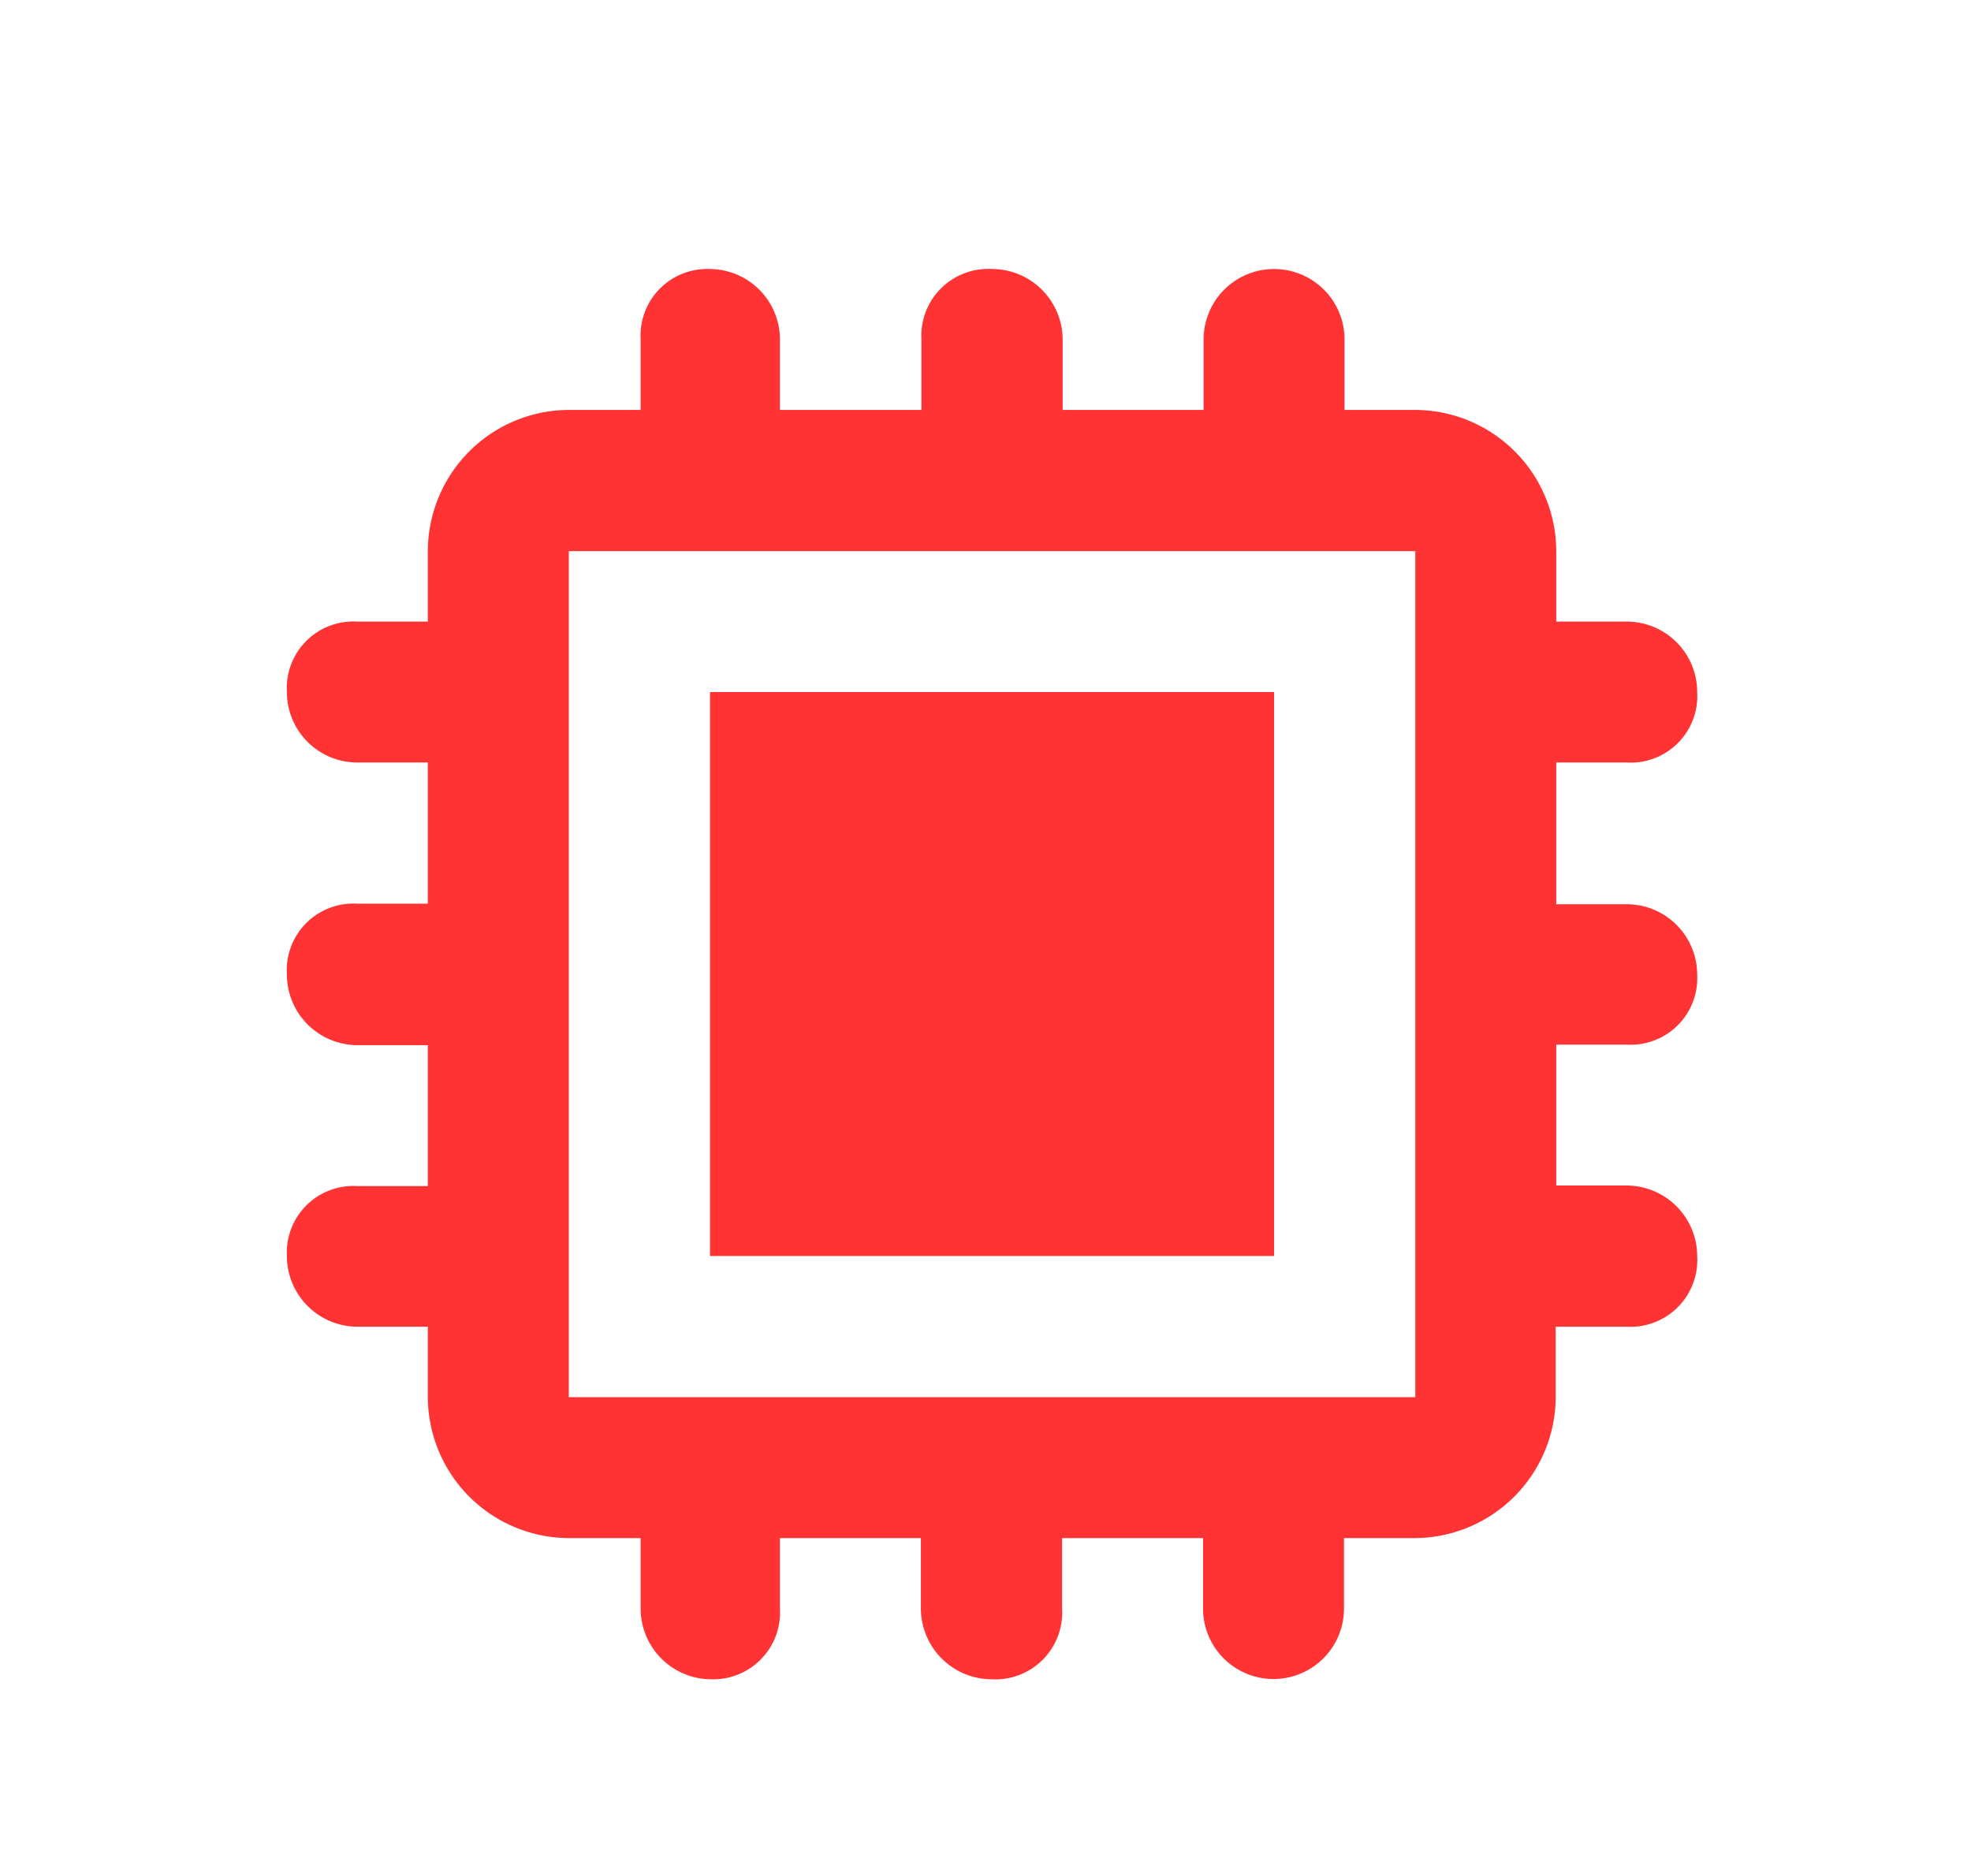 <svg id="Capa_1" data-name="Capa 1" xmlns="http://www.w3.org/2000/svg" viewBox="0 0 70.76 67.37"><defs><style>.cls-1{fill:#f33;}</style></defs><polygon class="cls-1" points="25.49 24.85 45.74 24.85 45.74 45.1 25.49 45.1 25.49 24.85 25.49 24.85"/><path class="cls-1" d="M50.81,50.17H20.42V19.79H50.81V50.17ZM58.4,37.51A2.39,2.39,0,0,0,60.93,35a2.53,2.53,0,0,0-2.53-2.53H55.87V27.38H58.4a2.39,2.39,0,0,0,2.53-2.53,2.53,2.53,0,0,0-2.53-2.53H55.87V19.79a5.08,5.08,0,0,0-5.06-5.07H48.27V12.19a2.53,2.53,0,0,0-5.06,0v2.53H38.15V12.19a2.54,2.54,0,0,0-2.53-2.53,2.4,2.4,0,0,0-2.54,2.53v2.53H28V12.19a2.53,2.53,0,0,0-2.53-2.53A2.39,2.39,0,0,0,23,12.19v2.53H20.42a5.08,5.08,0,0,0-5.06,5.07v2.53H12.83a2.39,2.39,0,0,0-2.53,2.53,2.53,2.53,0,0,0,2.53,2.53h2.53v5.07H12.83A2.39,2.39,0,0,0,10.3,35a2.54,2.54,0,0,0,2.53,2.53h2.53v5.06H12.83A2.39,2.39,0,0,0,10.3,45.1a2.54,2.54,0,0,0,2.53,2.54h2.53v2.53a5.08,5.08,0,0,0,5.06,5.06H23v2.53a2.54,2.54,0,0,0,2.53,2.54A2.4,2.4,0,0,0,28,57.76V55.23h5.06v2.53a2.55,2.55,0,0,0,2.54,2.54,2.4,2.4,0,0,0,2.53-2.54V55.23h5.06v2.53a2.53,2.53,0,1,0,5.06,0V55.23h2.54a5.08,5.08,0,0,0,5.06-5.06V47.64H58.4a2.4,2.4,0,0,0,2.53-2.54,2.54,2.54,0,0,0-2.53-2.53H55.87V37.51Z"/></svg>